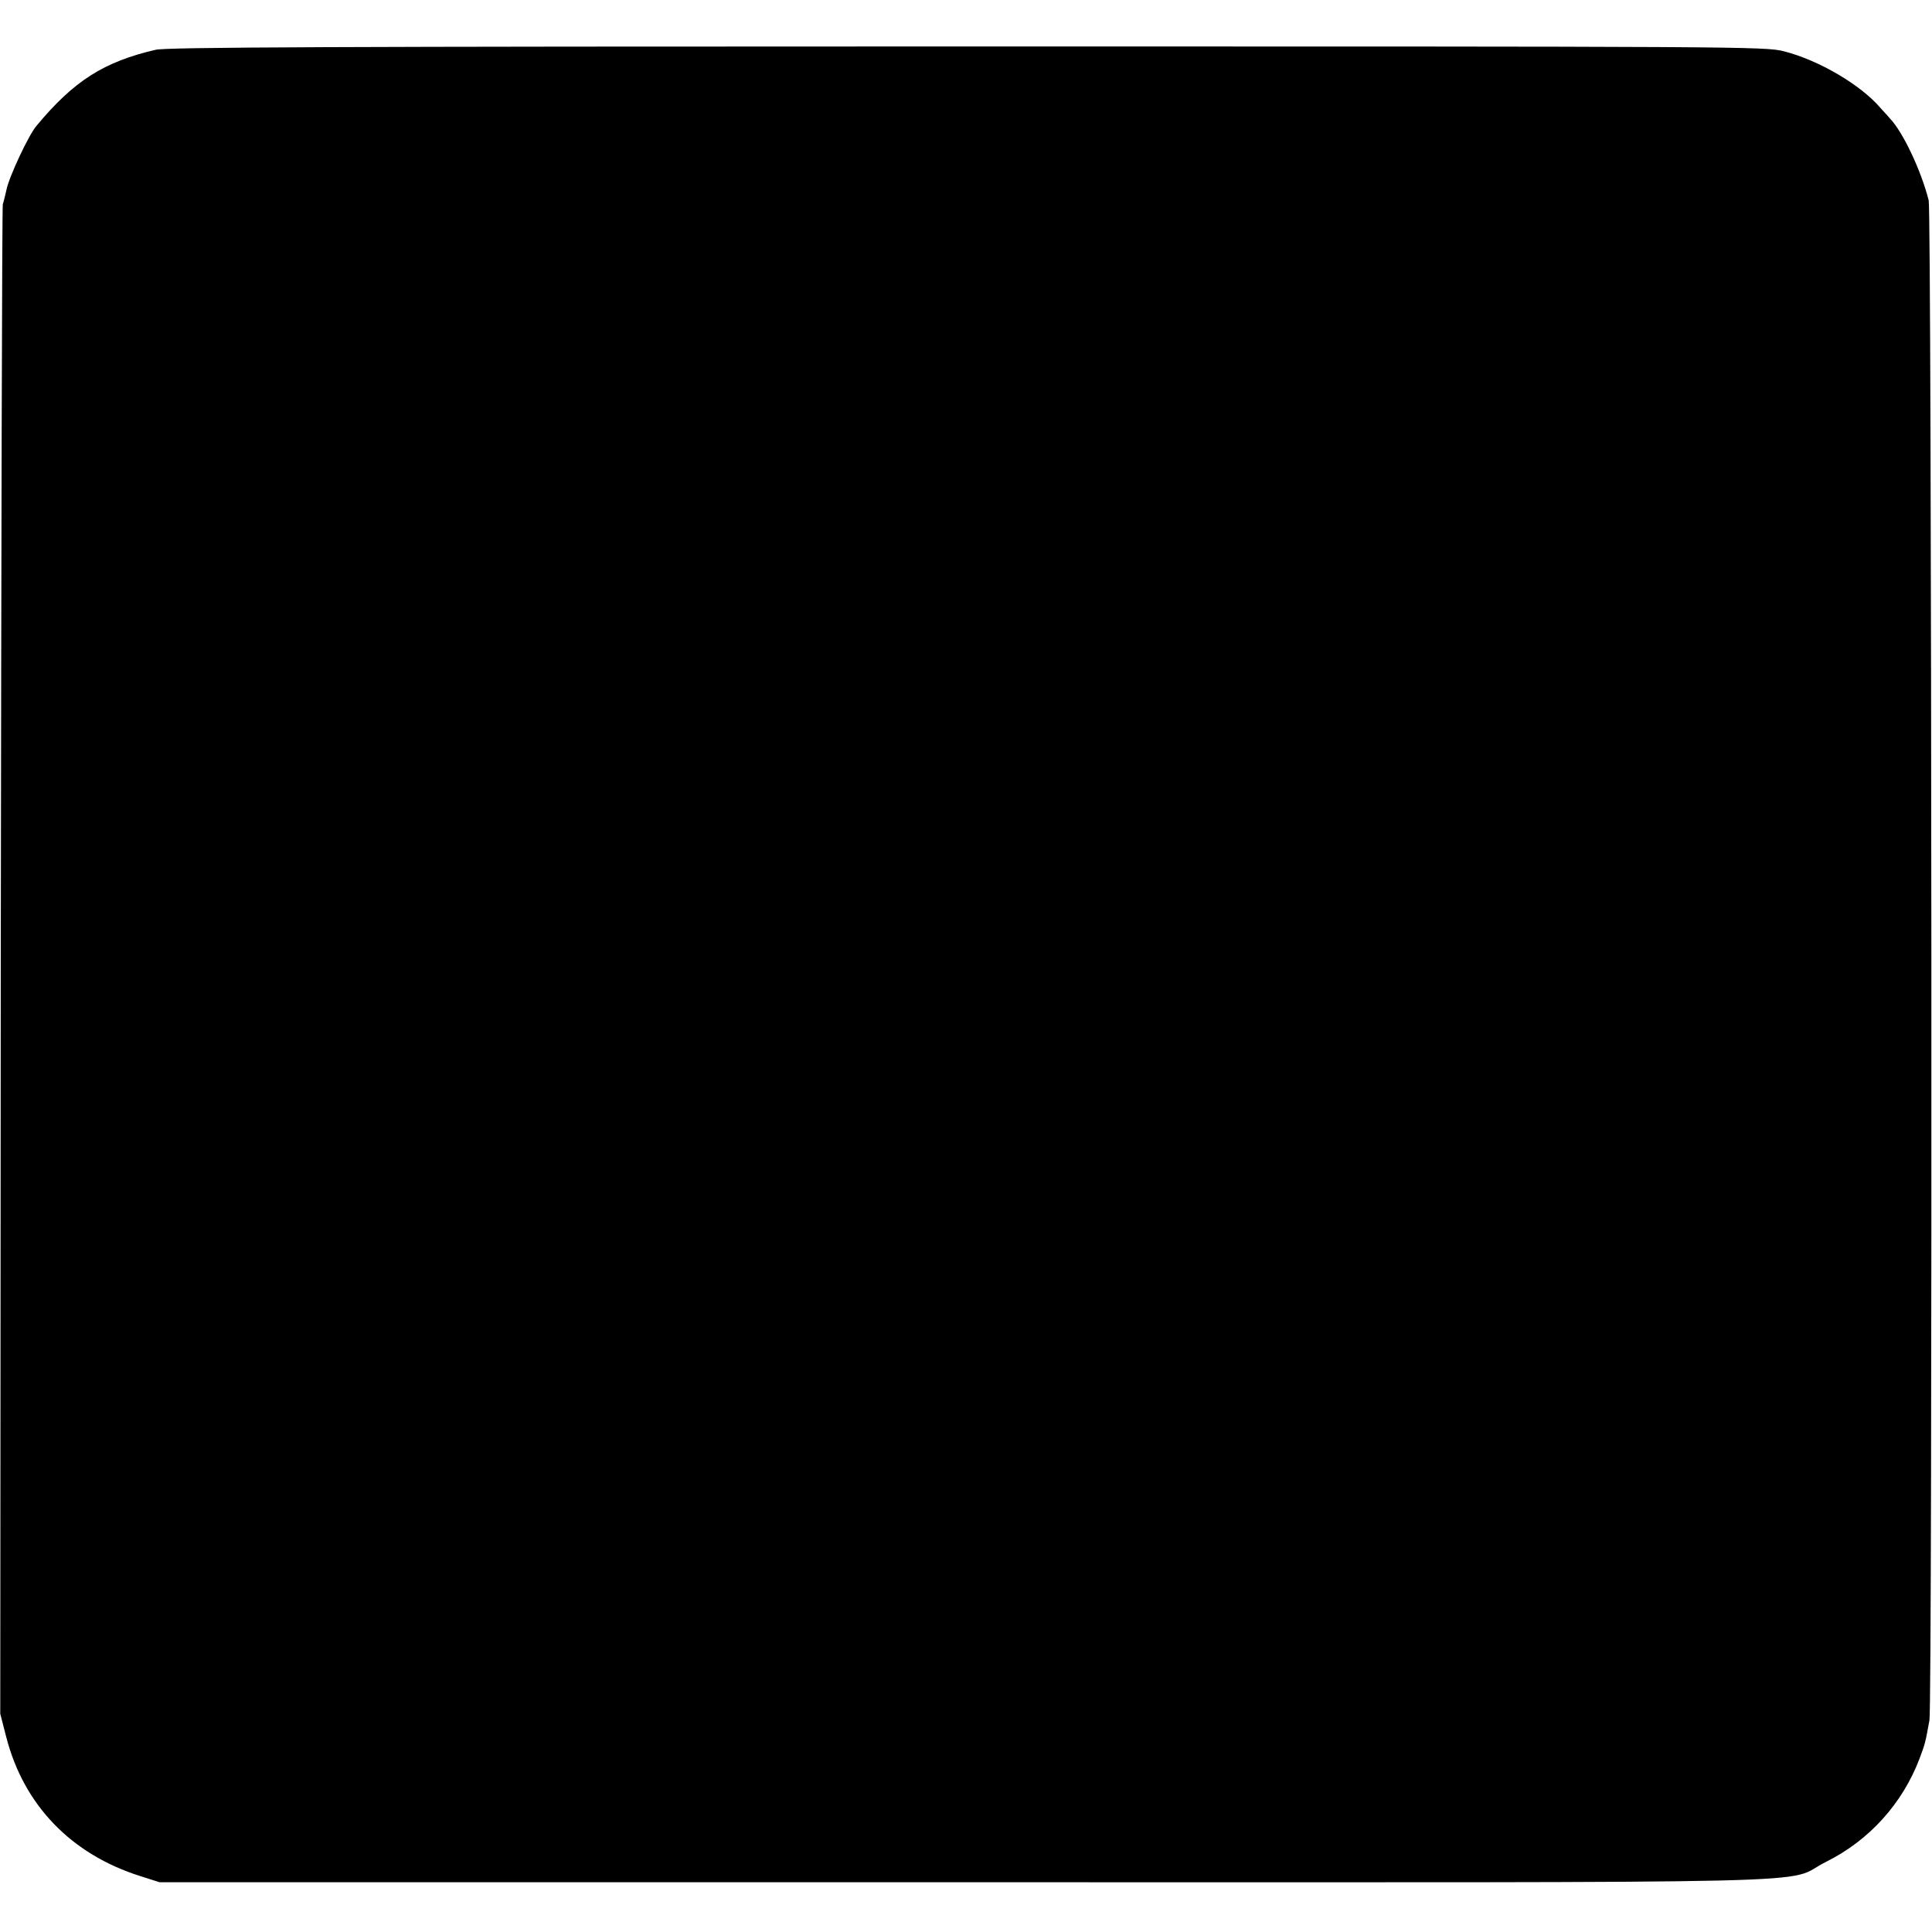 <?xml version="1.0" standalone="no"?>
<!DOCTYPE svg PUBLIC "-//W3C//DTD SVG 20010904//EN"
 "http://www.w3.org/TR/2001/REC-SVG-20010904/DTD/svg10.dtd">
<svg version="1.0" xmlns="http://www.w3.org/2000/svg"
 width="757pt" height="757pt" viewBox="0 0 757 757"
 preserveAspectRatio="xMidYMid meet">
<g transform="translate(0,757) scale(0.1,-0.1)"
fill="#000000" stroke="none">
<path d="M610 7375 c-203 -47 -321 -122 -467 -298 -31 -36 -109 -203 -118
-252 -5 -22 -11 -47 -14 -55 -3 -8 -6 -1342 -8 -2965 l-2 -2950 24 -93 c69
-266 255 -458 525 -543 l75 -24 3155 0 c3559 0 3196 -9 3375 80 169 84 299
228 366 404 22 59 23 62 39 151 12 66 9 5908 -3 5955 -30 118 -101 268 -152
321 -6 7 -22 25 -36 40 -77 91 -242 188 -379 223 -73 19 -161 19 -3200 19
-2510 0 -3136 -3 -3180 -13z"/>
</g>
</svg>

